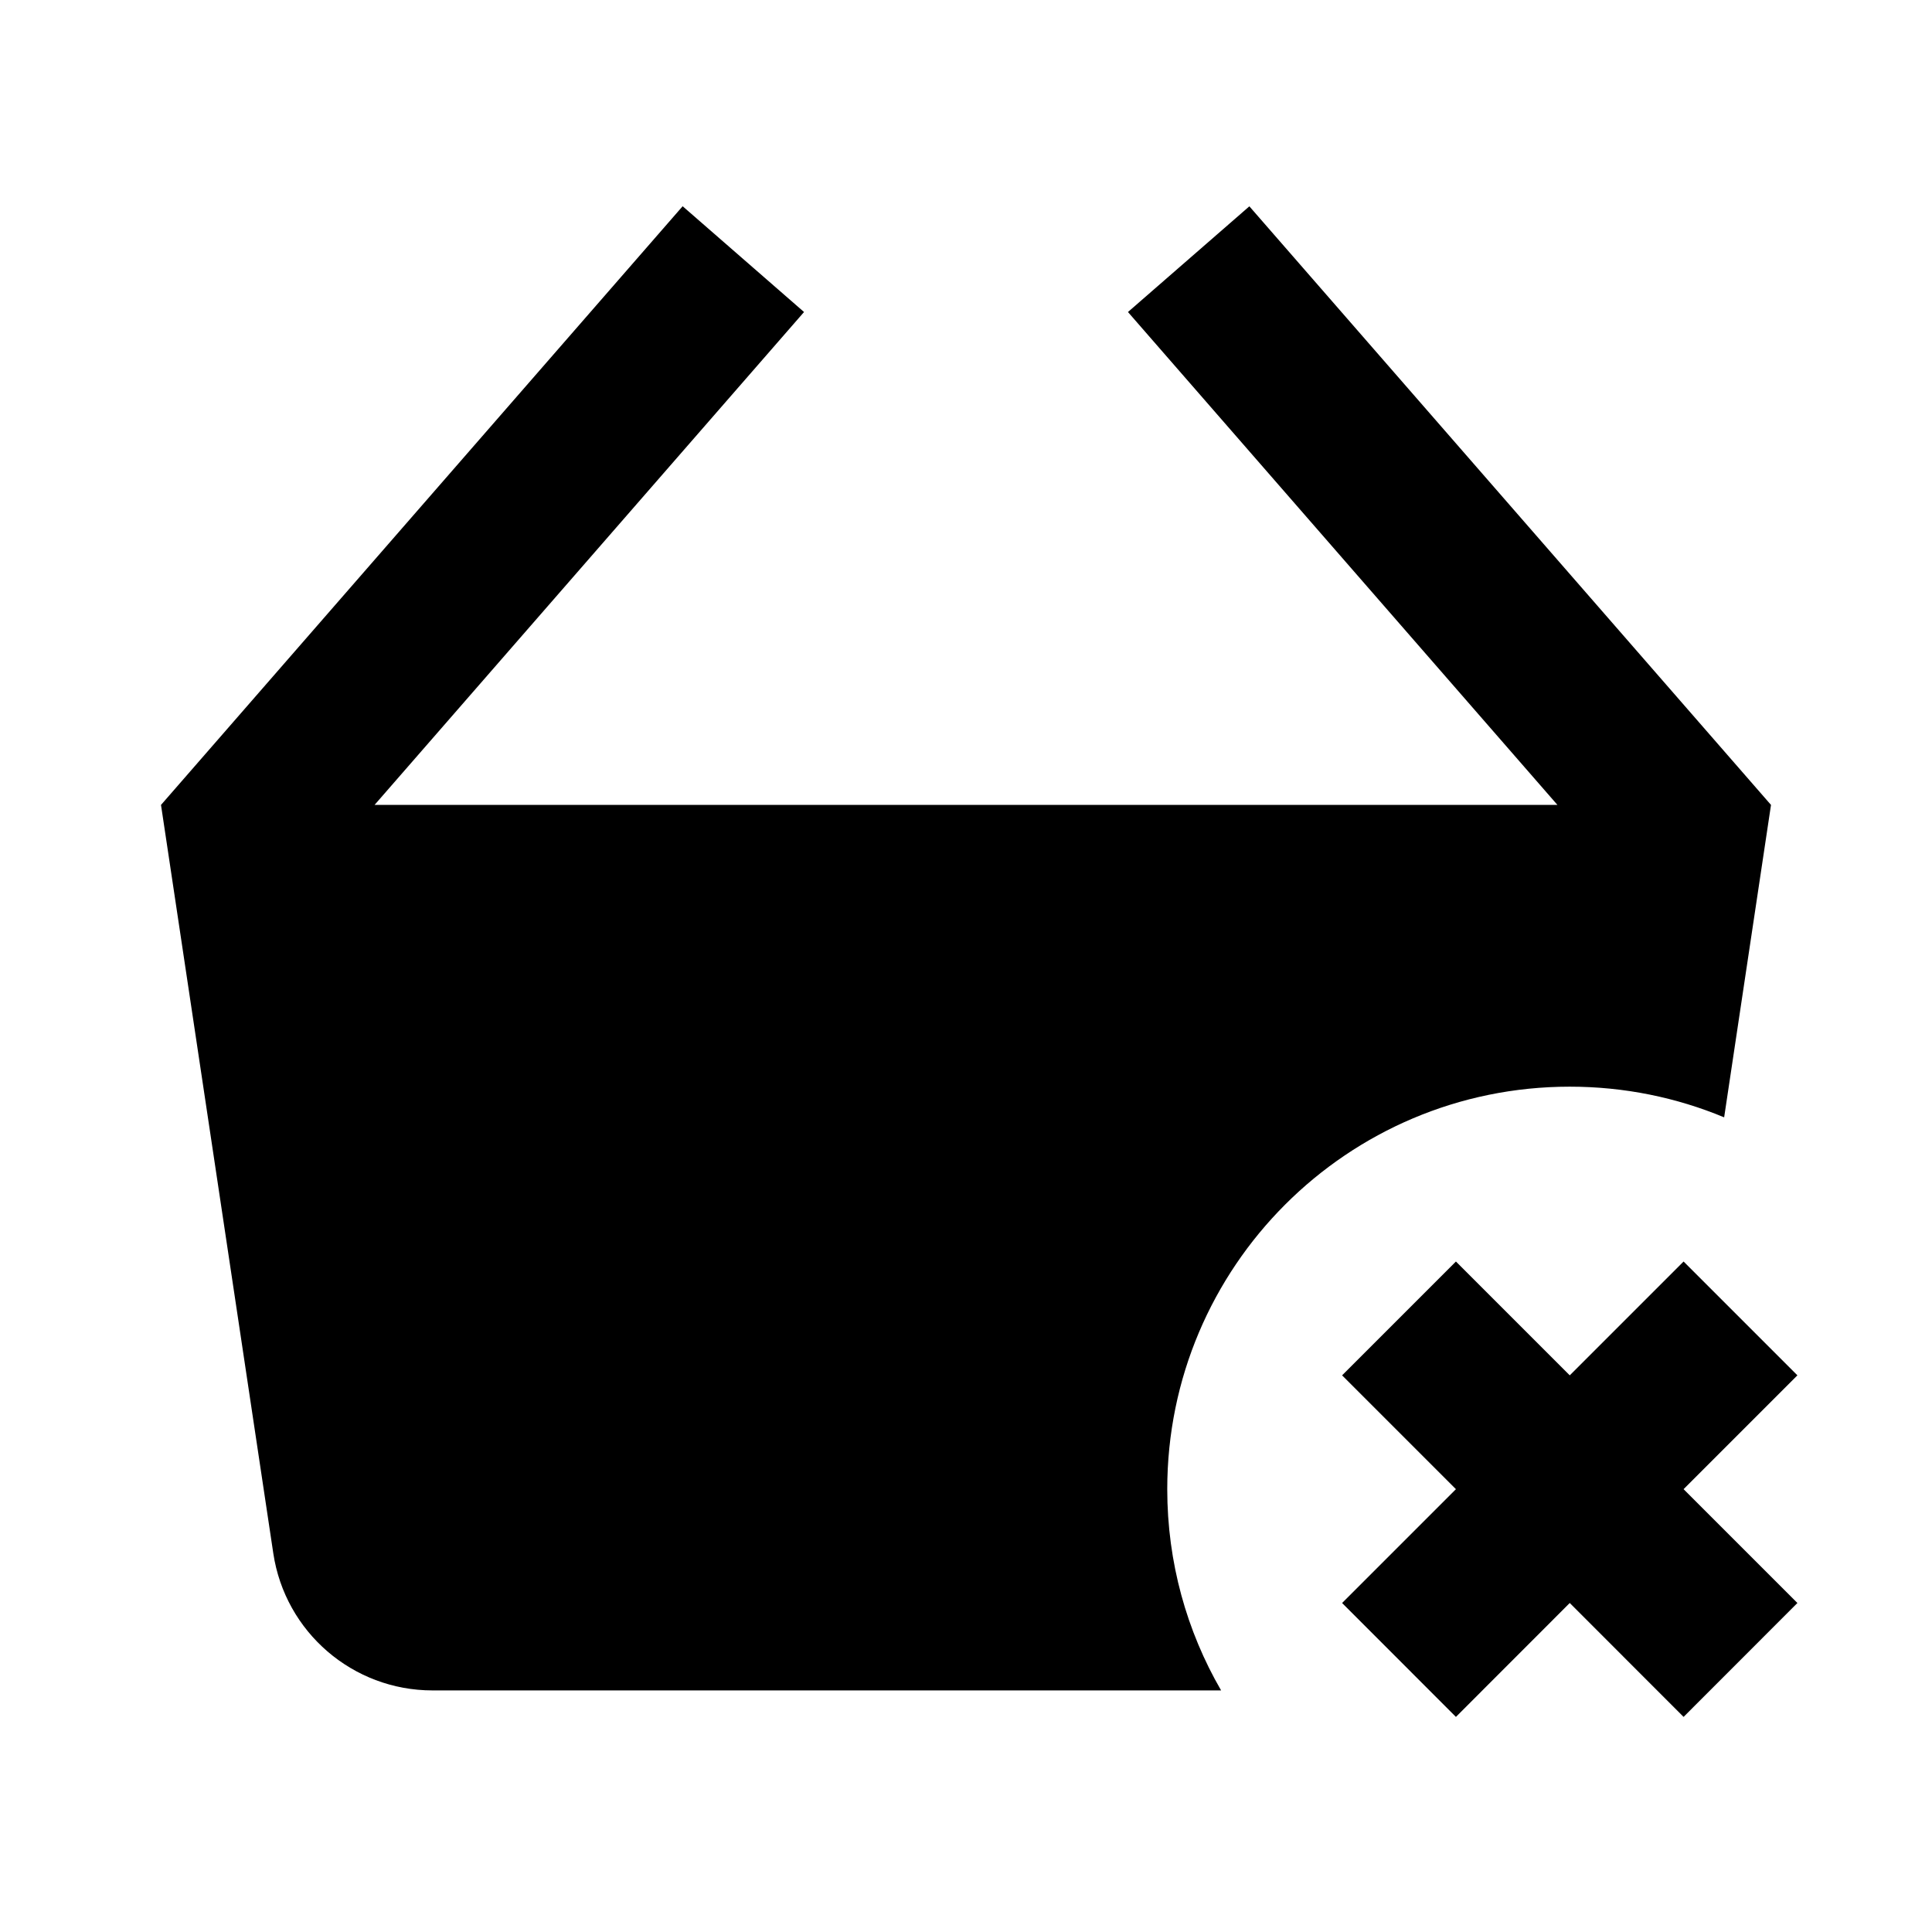 <svg xmlns="http://www.w3.org/2000/svg" width="24" height="24" viewBox="0 0 24 24" fill="none"><rect width="24" height="24" fill="none"/>
<path d="M8.48 2.562L2 9.999L3.395 19.296C3.542 20.275 4.383 20.999 5.373 20.999H15.169C14.743 20.264 14.5 19.41 14.5 18.499C14.5 15.738 16.739 13.499 19.5 13.499C20.179 13.499 20.827 13.634 21.418 13.88L22 9.999L15.52 2.563L14.012 3.876L19.347 9.999H4.653L9.988 3.876L8.48 2.562Z" fill="#000000"/>
<path d="M16.672 19.913L18.086 18.499L16.672 17.085L18.086 15.671L19.5 17.085L20.914 15.671L22.328 17.085L20.914 18.499L22.328 19.913L20.914 21.328L19.5 19.913L18.086 21.328L16.672 19.913Z" fill="#000000"/>
</svg>
